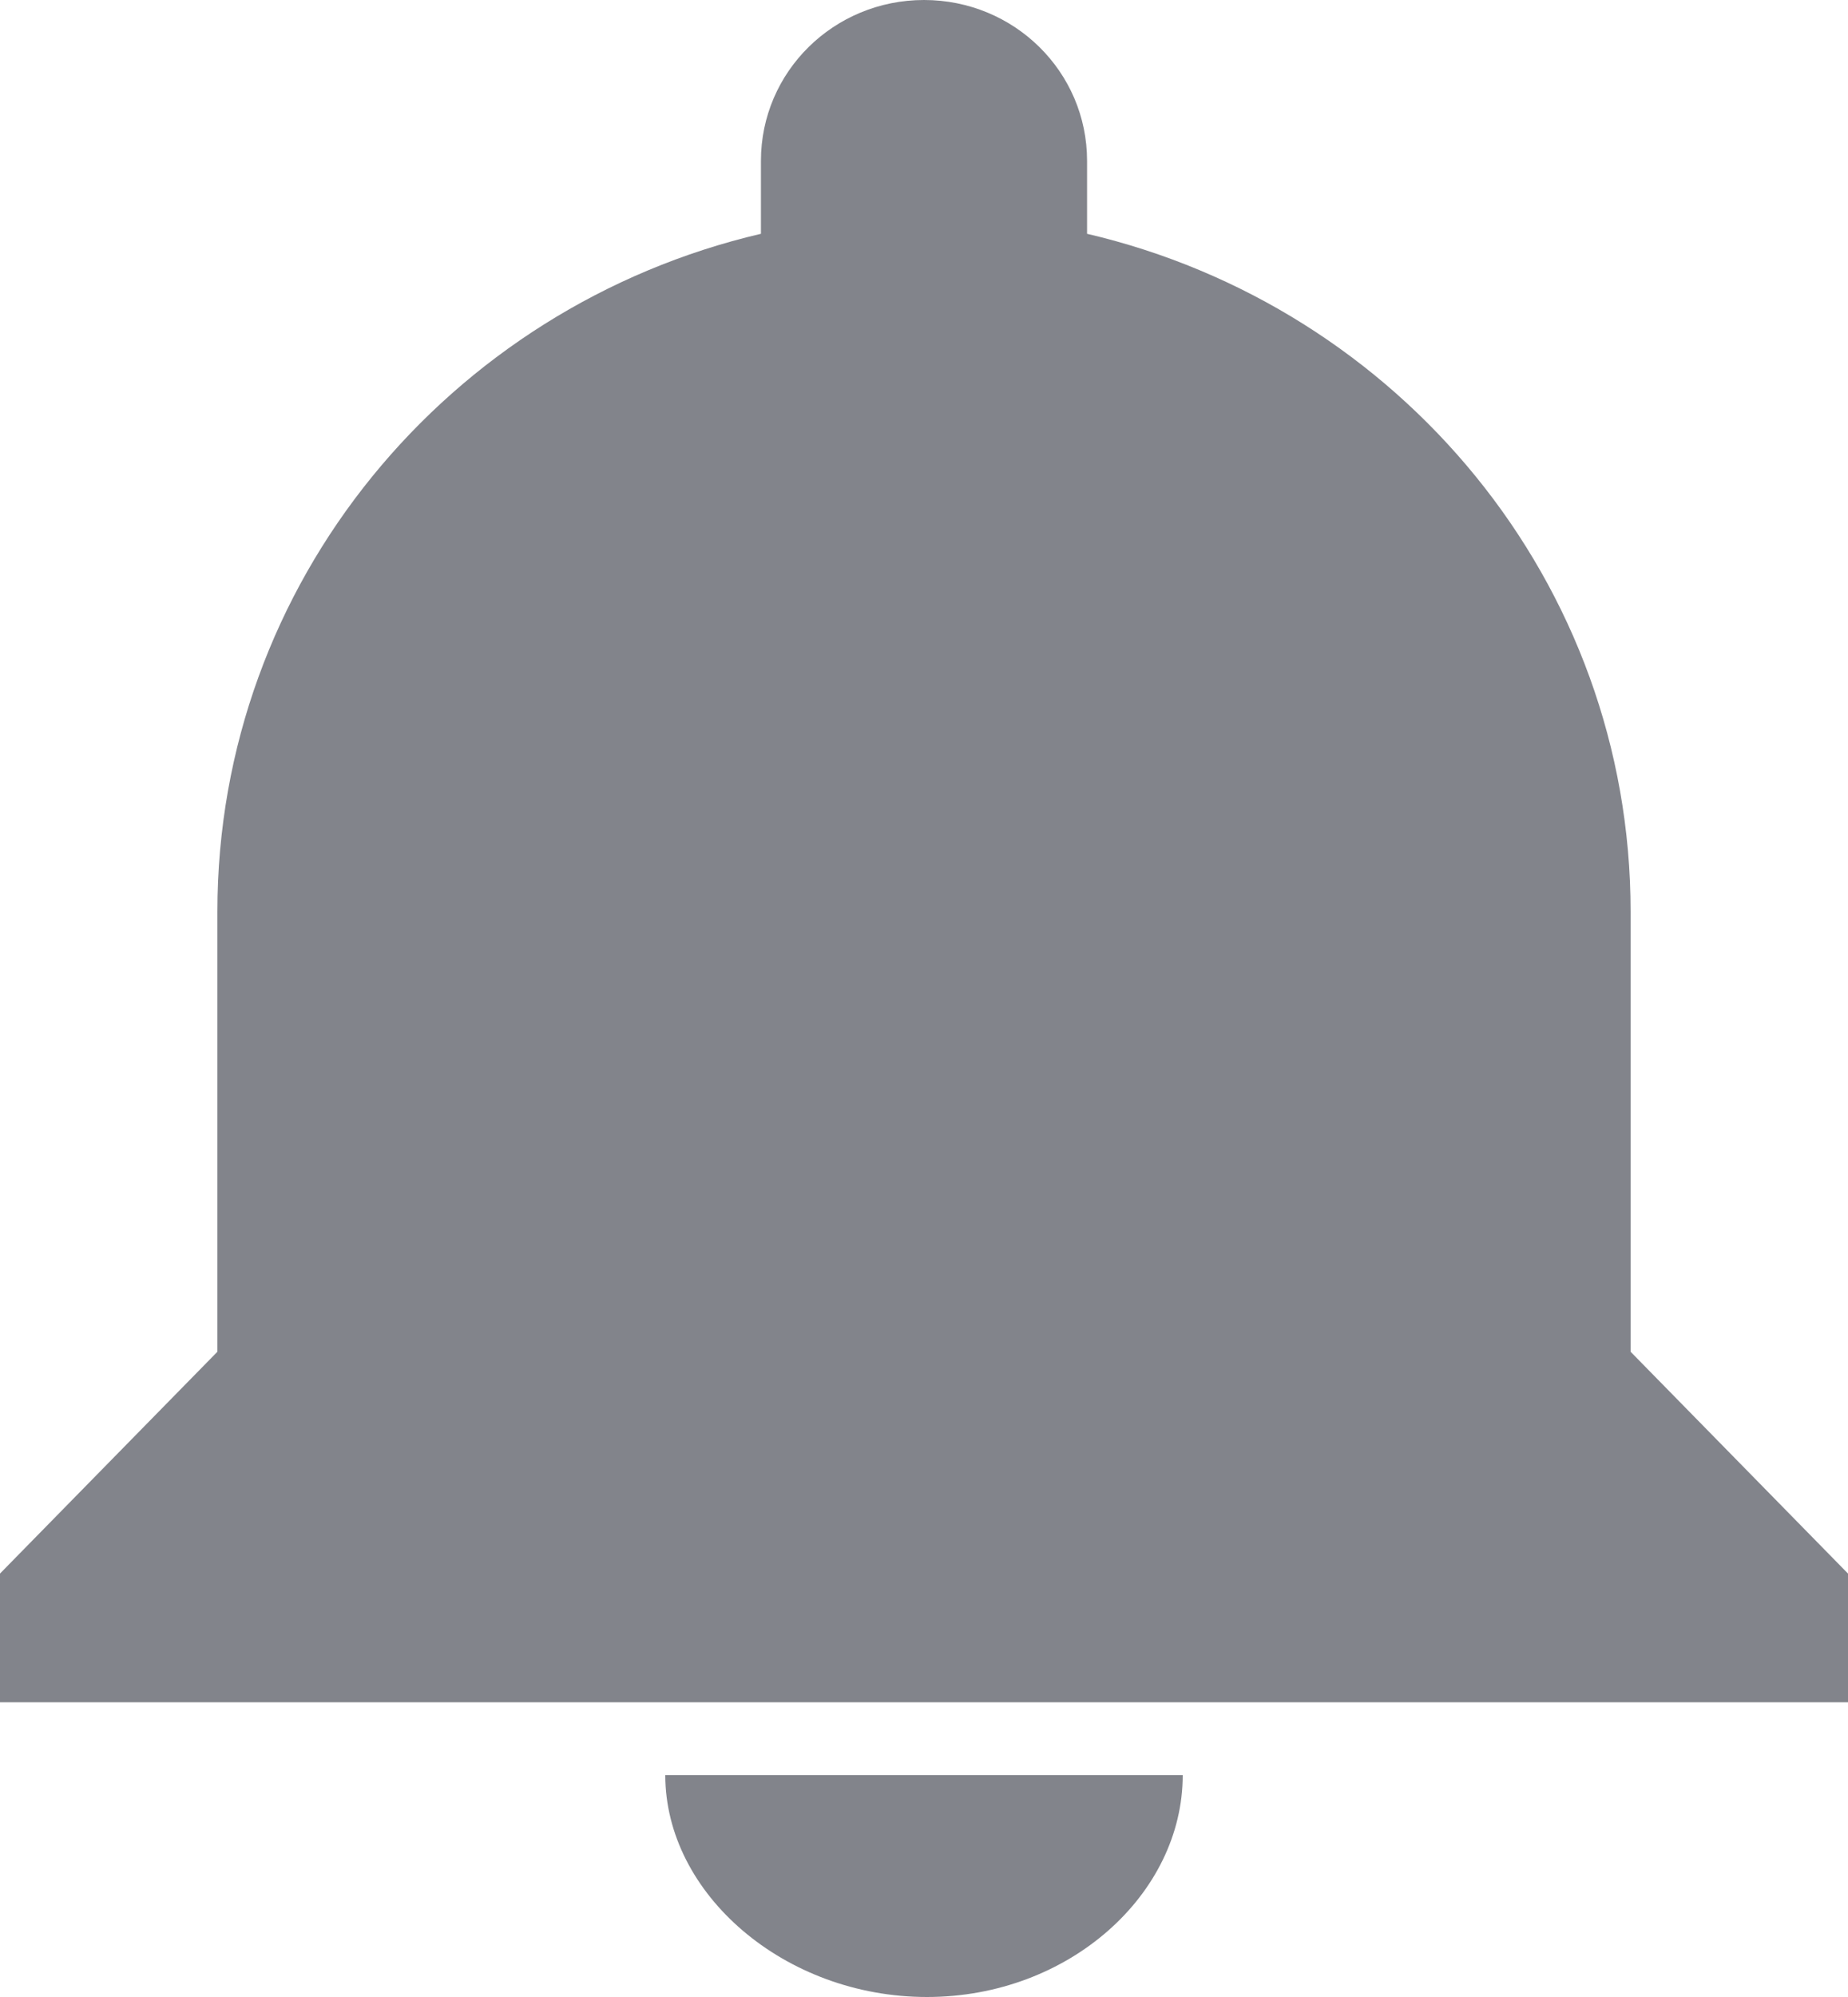<?xml version="1.0" encoding="UTF-8"?>
<svg width="25px" height="27px" viewBox="0 0 25 27" version="1.1" xmlns="http://www.w3.org/2000/svg" xmlns:xlink="http://www.w3.org/1999/xlink">
    <!-- Generator: Sketch 46.2 (44496) - http://www.bohemiancoding.com/sketch -->
    <title>Shape</title>
    <desc>Created with Sketch.</desc>
    <defs></defs>
    <g id="Symbols" stroke="none" stroke-width="1" fill="none" fill-rule="evenodd">
        <g id="ic_notifications" transform="translate(-8, -6)" fill="#82848B">
            <g id="Shape">
                <path d="M24,30 L17,30 C17,31.607 18.615,33 20.54,33 C22.465,33 24,31.607 24,30 Z M30.059,18.325 C30.059,13.873 26.926,10.147 22.706,9.161 L22.706,8.175 C22.706,6.971 21.721,6 20.5,6 C19.279,6 18.294,6.971 18.294,8.175 L18.294,9.161 C14.074,10.147 10.941,13.873 10.941,18.325 L10.941,24.276 L8,27.275 L8,29.015 L33,29.015 L33,27.275 L30.059,24.276 L30.059,18.325 Z"></path>
            </g>
        </g>
    </g>
</svg>